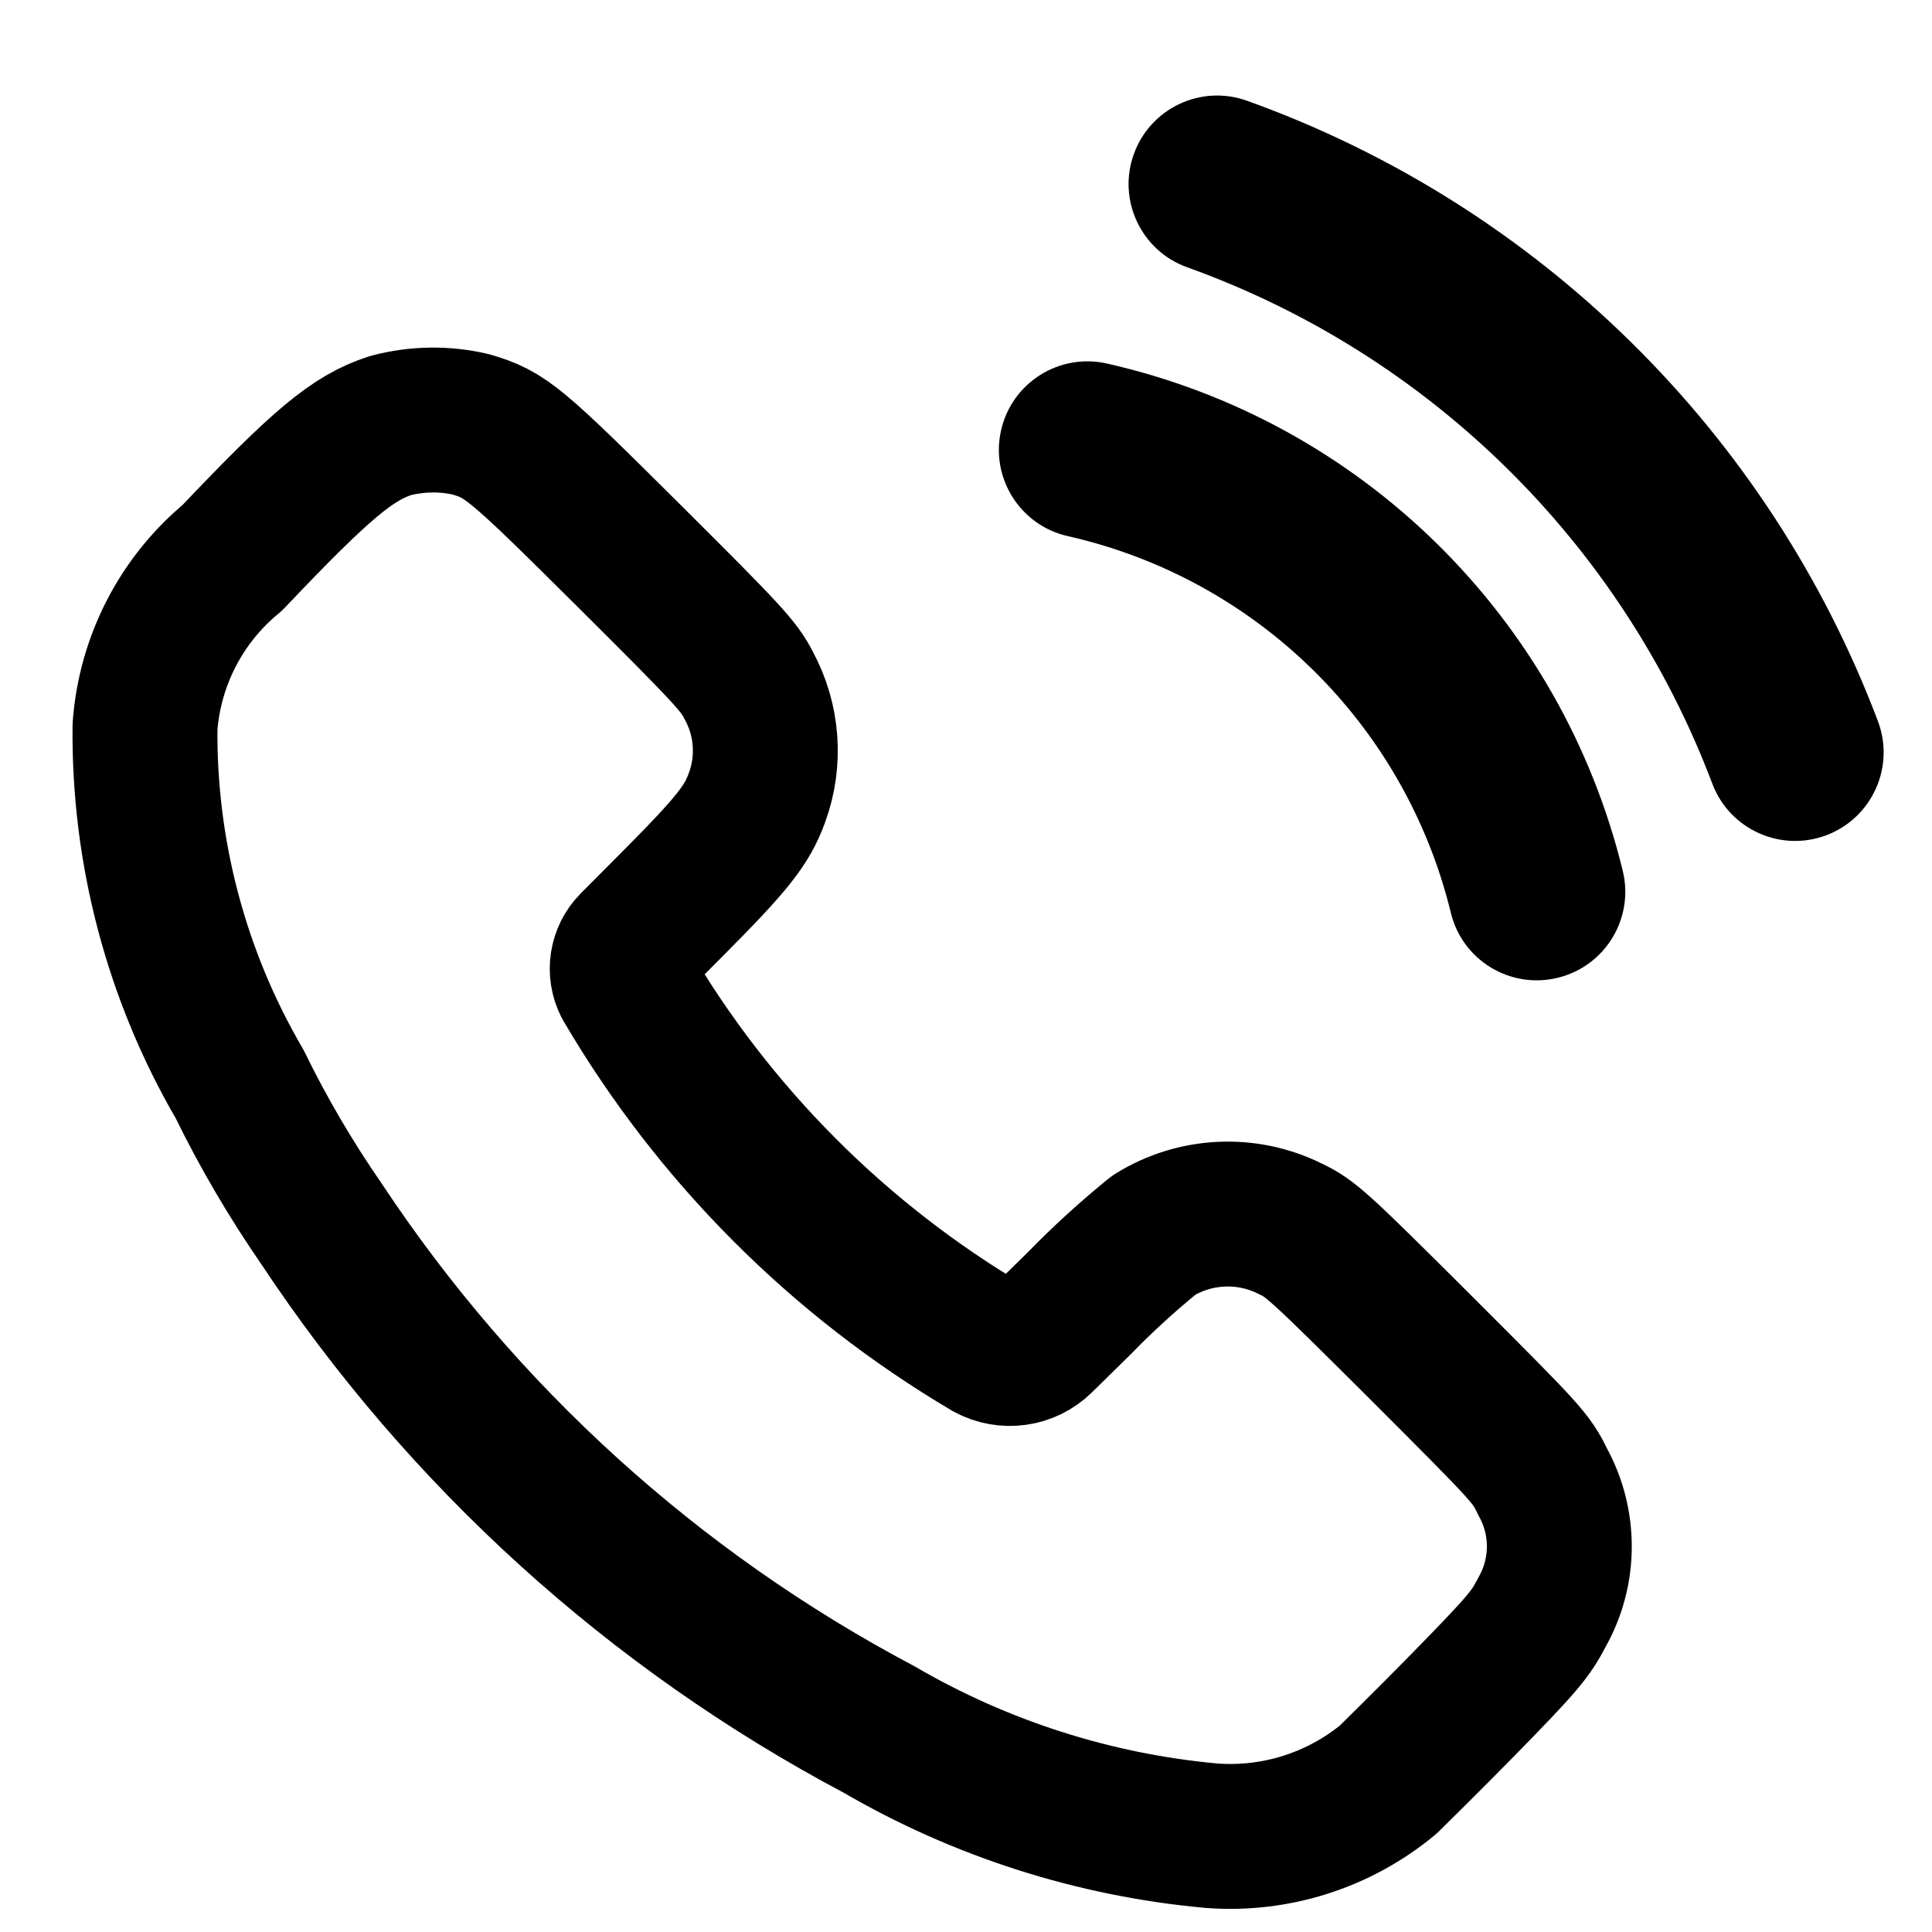 <svg width="20" height="20" viewBox="0 0 20 20" fill="none" xmlns="http://www.w3.org/2000/svg">
<path fill-rule="evenodd" clip-rule="evenodd" d="M2.405 5.774C3.326 4.803 3.652 4.531 4.044 4.405C4.316 4.334 4.601 4.329 4.874 4.393C5.234 4.498 5.329 4.577 6.511 5.753C7.549 6.786 7.651 6.899 7.751 7.096C7.945 7.453 7.976 7.875 7.837 8.255C7.734 8.542 7.583 8.733 6.954 9.365L6.544 9.777C6.436 9.886 6.41 10.053 6.48 10.19C7.391 11.744 8.683 13.04 10.234 13.956C10.413 14.052 10.633 14.021 10.778 13.879L11.173 13.491C11.417 13.24 11.675 13.005 11.946 12.785C12.371 12.522 12.902 12.496 13.35 12.717C13.569 12.82 13.642 12.887 14.713 13.954C15.812 15.054 15.848 15.089 15.971 15.342C16.201 15.761 16.199 16.268 15.965 16.685C15.843 16.919 15.774 17.005 15.154 17.639C14.779 18.022 14.421 18.372 14.37 18.423C13.858 18.846 13.201 19.054 12.538 19.003C11.326 18.892 10.153 18.517 9.101 17.904C6.769 16.669 4.785 14.869 3.328 12.669C3.01 12.209 2.726 11.725 2.481 11.223C1.826 10.101 1.488 8.822 1.501 7.523C1.551 6.841 1.877 6.209 2.405 5.774Z" stroke="black" stroke-width="1.5" stroke-linecap="round" stroke-linejoin="round"/>
<path d="M12.909 1.043C12.432 0.872 11.908 1.12 11.737 1.596C11.566 2.072 11.814 2.597 12.29 2.767L12.909 1.043ZM17.726 8.113C17.905 8.586 18.434 8.825 18.907 8.646C19.38 8.467 19.619 7.938 19.44 7.465L17.726 8.113ZM11.458 3.763C10.964 3.652 10.474 3.962 10.363 4.455C10.251 4.948 10.561 5.439 11.054 5.55L11.458 3.763ZM15.019 9.449C15.138 9.941 15.634 10.242 16.125 10.122C16.617 10.003 16.918 9.507 16.799 9.016L15.019 9.449ZM12.29 2.767C14.797 3.667 16.784 5.621 17.726 8.113L19.44 7.465C18.308 4.472 15.921 2.124 12.909 1.043L12.29 2.767ZM11.054 5.55C13.009 5.992 14.545 7.502 15.019 9.449L16.799 9.016C16.16 6.393 14.091 4.358 11.458 3.763L11.054 5.55Z" fill="black"/>
</svg>
